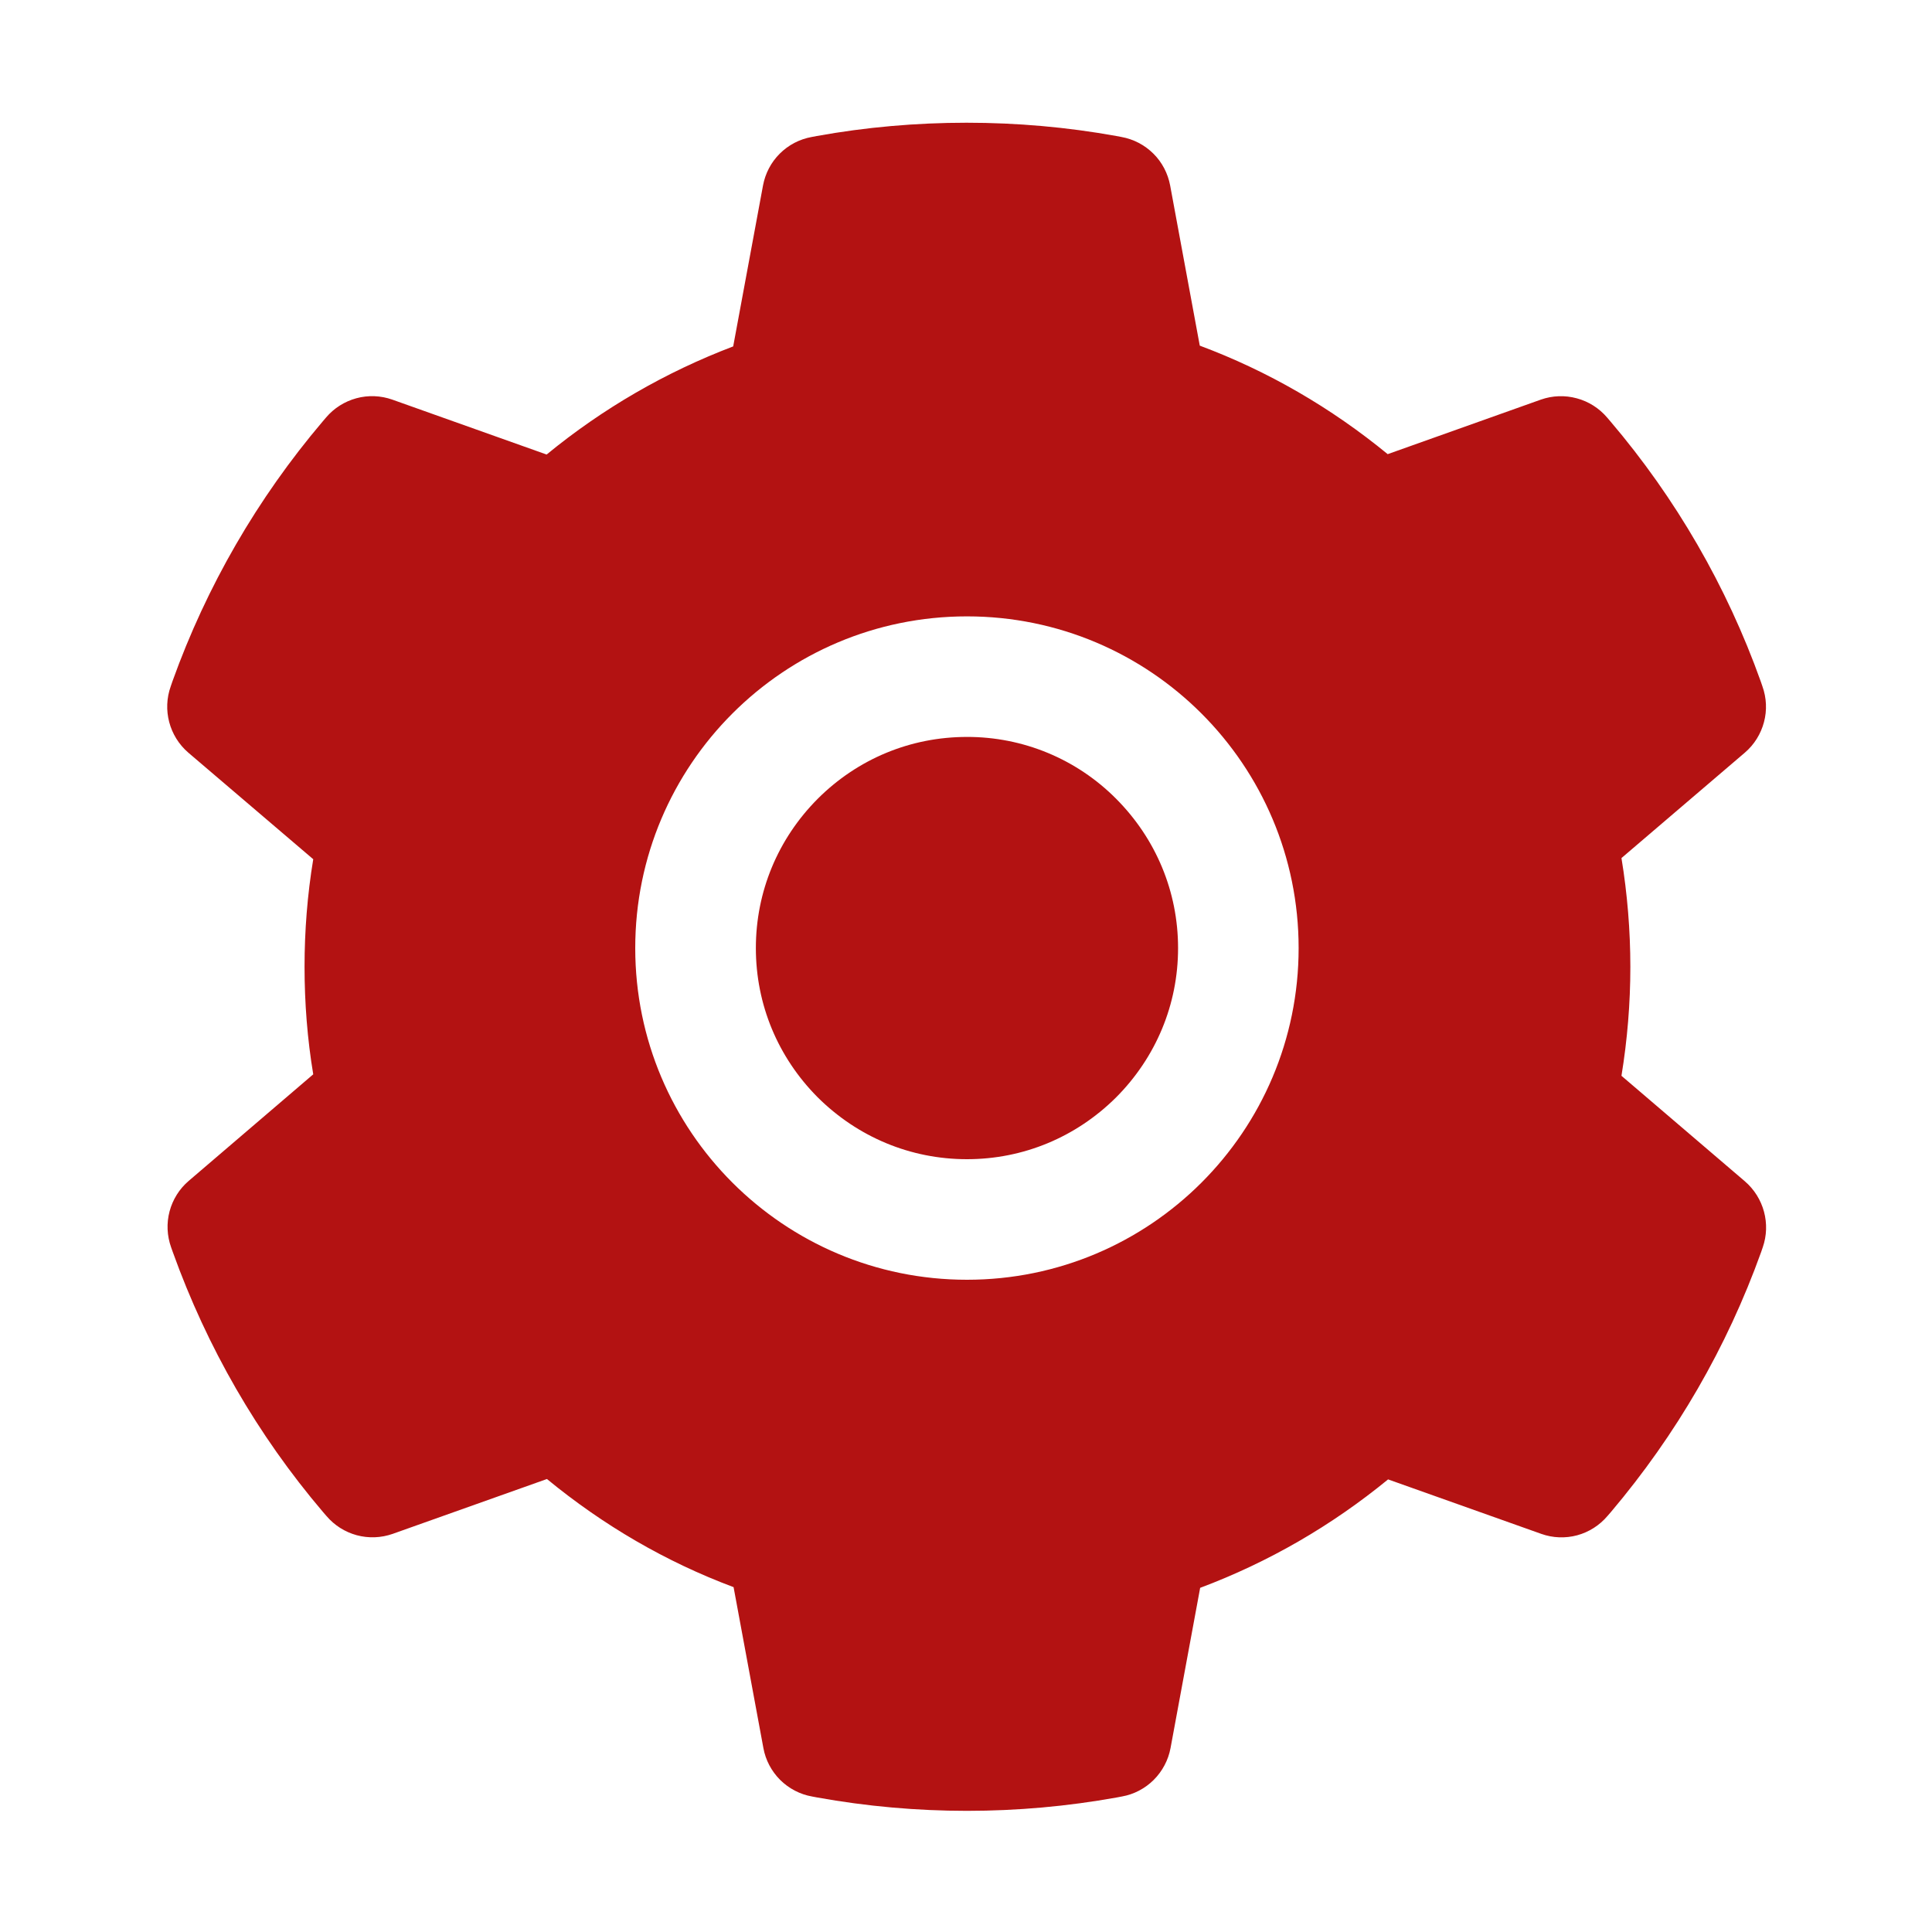 <svg width="30" height="30" viewBox="0 0 30 30" fill="none" xmlns="http://www.w3.org/2000/svg">
<path d="M15.015 11.443C14.139 11.443 13.319 11.783 12.697 12.404C12.079 13.025 11.737 13.846 11.737 14.722C11.737 15.598 12.079 16.418 12.697 17.039C13.319 17.657 14.139 18 15.015 18C15.891 18 16.711 17.657 17.332 17.039C17.95 16.418 18.293 15.598 18.293 14.722C18.293 13.846 17.95 13.025 17.332 12.404C17.029 12.099 16.668 11.856 16.27 11.691C15.872 11.526 15.445 11.442 15.015 11.443ZM27.094 18.343L25.178 16.705C25.269 16.148 25.316 15.58 25.316 15.015C25.316 14.449 25.269 13.878 25.178 13.324L27.094 11.687C27.239 11.563 27.342 11.398 27.391 11.213C27.44 11.029 27.431 10.835 27.366 10.655L27.34 10.579C26.813 9.105 26.023 7.738 25.008 6.545L24.955 6.483C24.832 6.339 24.668 6.234 24.484 6.185C24.301 6.135 24.106 6.142 23.927 6.205L21.548 7.052C20.669 6.331 19.691 5.763 18.63 5.367L18.17 2.88C18.135 2.693 18.045 2.52 17.91 2.386C17.774 2.251 17.602 2.161 17.414 2.127L17.335 2.112C15.812 1.837 14.206 1.837 12.683 2.112L12.604 2.127C12.416 2.161 12.243 2.251 12.108 2.386C11.973 2.52 11.883 2.693 11.848 2.88L11.385 5.379C10.335 5.778 9.356 6.345 8.488 7.058L6.091 6.205C5.912 6.142 5.717 6.134 5.534 6.184C5.35 6.234 5.186 6.338 5.063 6.483L5.01 6.545C3.997 7.739 3.207 9.105 2.678 10.579L2.652 10.655C2.52 11.021 2.628 11.432 2.924 11.687L4.864 13.342C4.773 13.893 4.729 14.455 4.729 15.012C4.729 15.574 4.773 16.137 4.864 16.682L2.93 18.337C2.785 18.461 2.682 18.626 2.633 18.81C2.584 18.994 2.593 19.189 2.657 19.368L2.684 19.444C3.214 20.918 3.996 22.28 5.016 23.479L5.069 23.54C5.192 23.685 5.356 23.789 5.54 23.839C5.723 23.888 5.917 23.881 6.097 23.818L8.493 22.966C9.366 23.684 10.339 24.252 11.391 24.645L11.854 27.144C11.888 27.331 11.979 27.503 12.114 27.638C12.249 27.772 12.422 27.863 12.61 27.896L12.689 27.911C14.227 28.188 15.803 28.188 17.341 27.911L17.42 27.896C17.608 27.863 17.78 27.772 17.915 27.638C18.05 27.503 18.141 27.331 18.176 27.144L18.636 24.656C19.697 24.258 20.675 23.692 21.554 22.972L23.933 23.818C24.112 23.882 24.307 23.889 24.49 23.84C24.674 23.79 24.838 23.685 24.961 23.54L25.014 23.479C26.033 22.274 26.816 20.918 27.346 19.444L27.372 19.368C27.498 19.005 27.39 18.598 27.094 18.343ZM15.015 19.872C12.17 19.872 9.864 17.566 9.864 14.722C9.864 11.877 12.17 9.571 15.015 9.571C17.86 9.571 20.165 11.877 20.165 14.722C20.165 17.566 17.86 19.872 15.015 19.872Z" fill="#B31212"/>
</svg>
